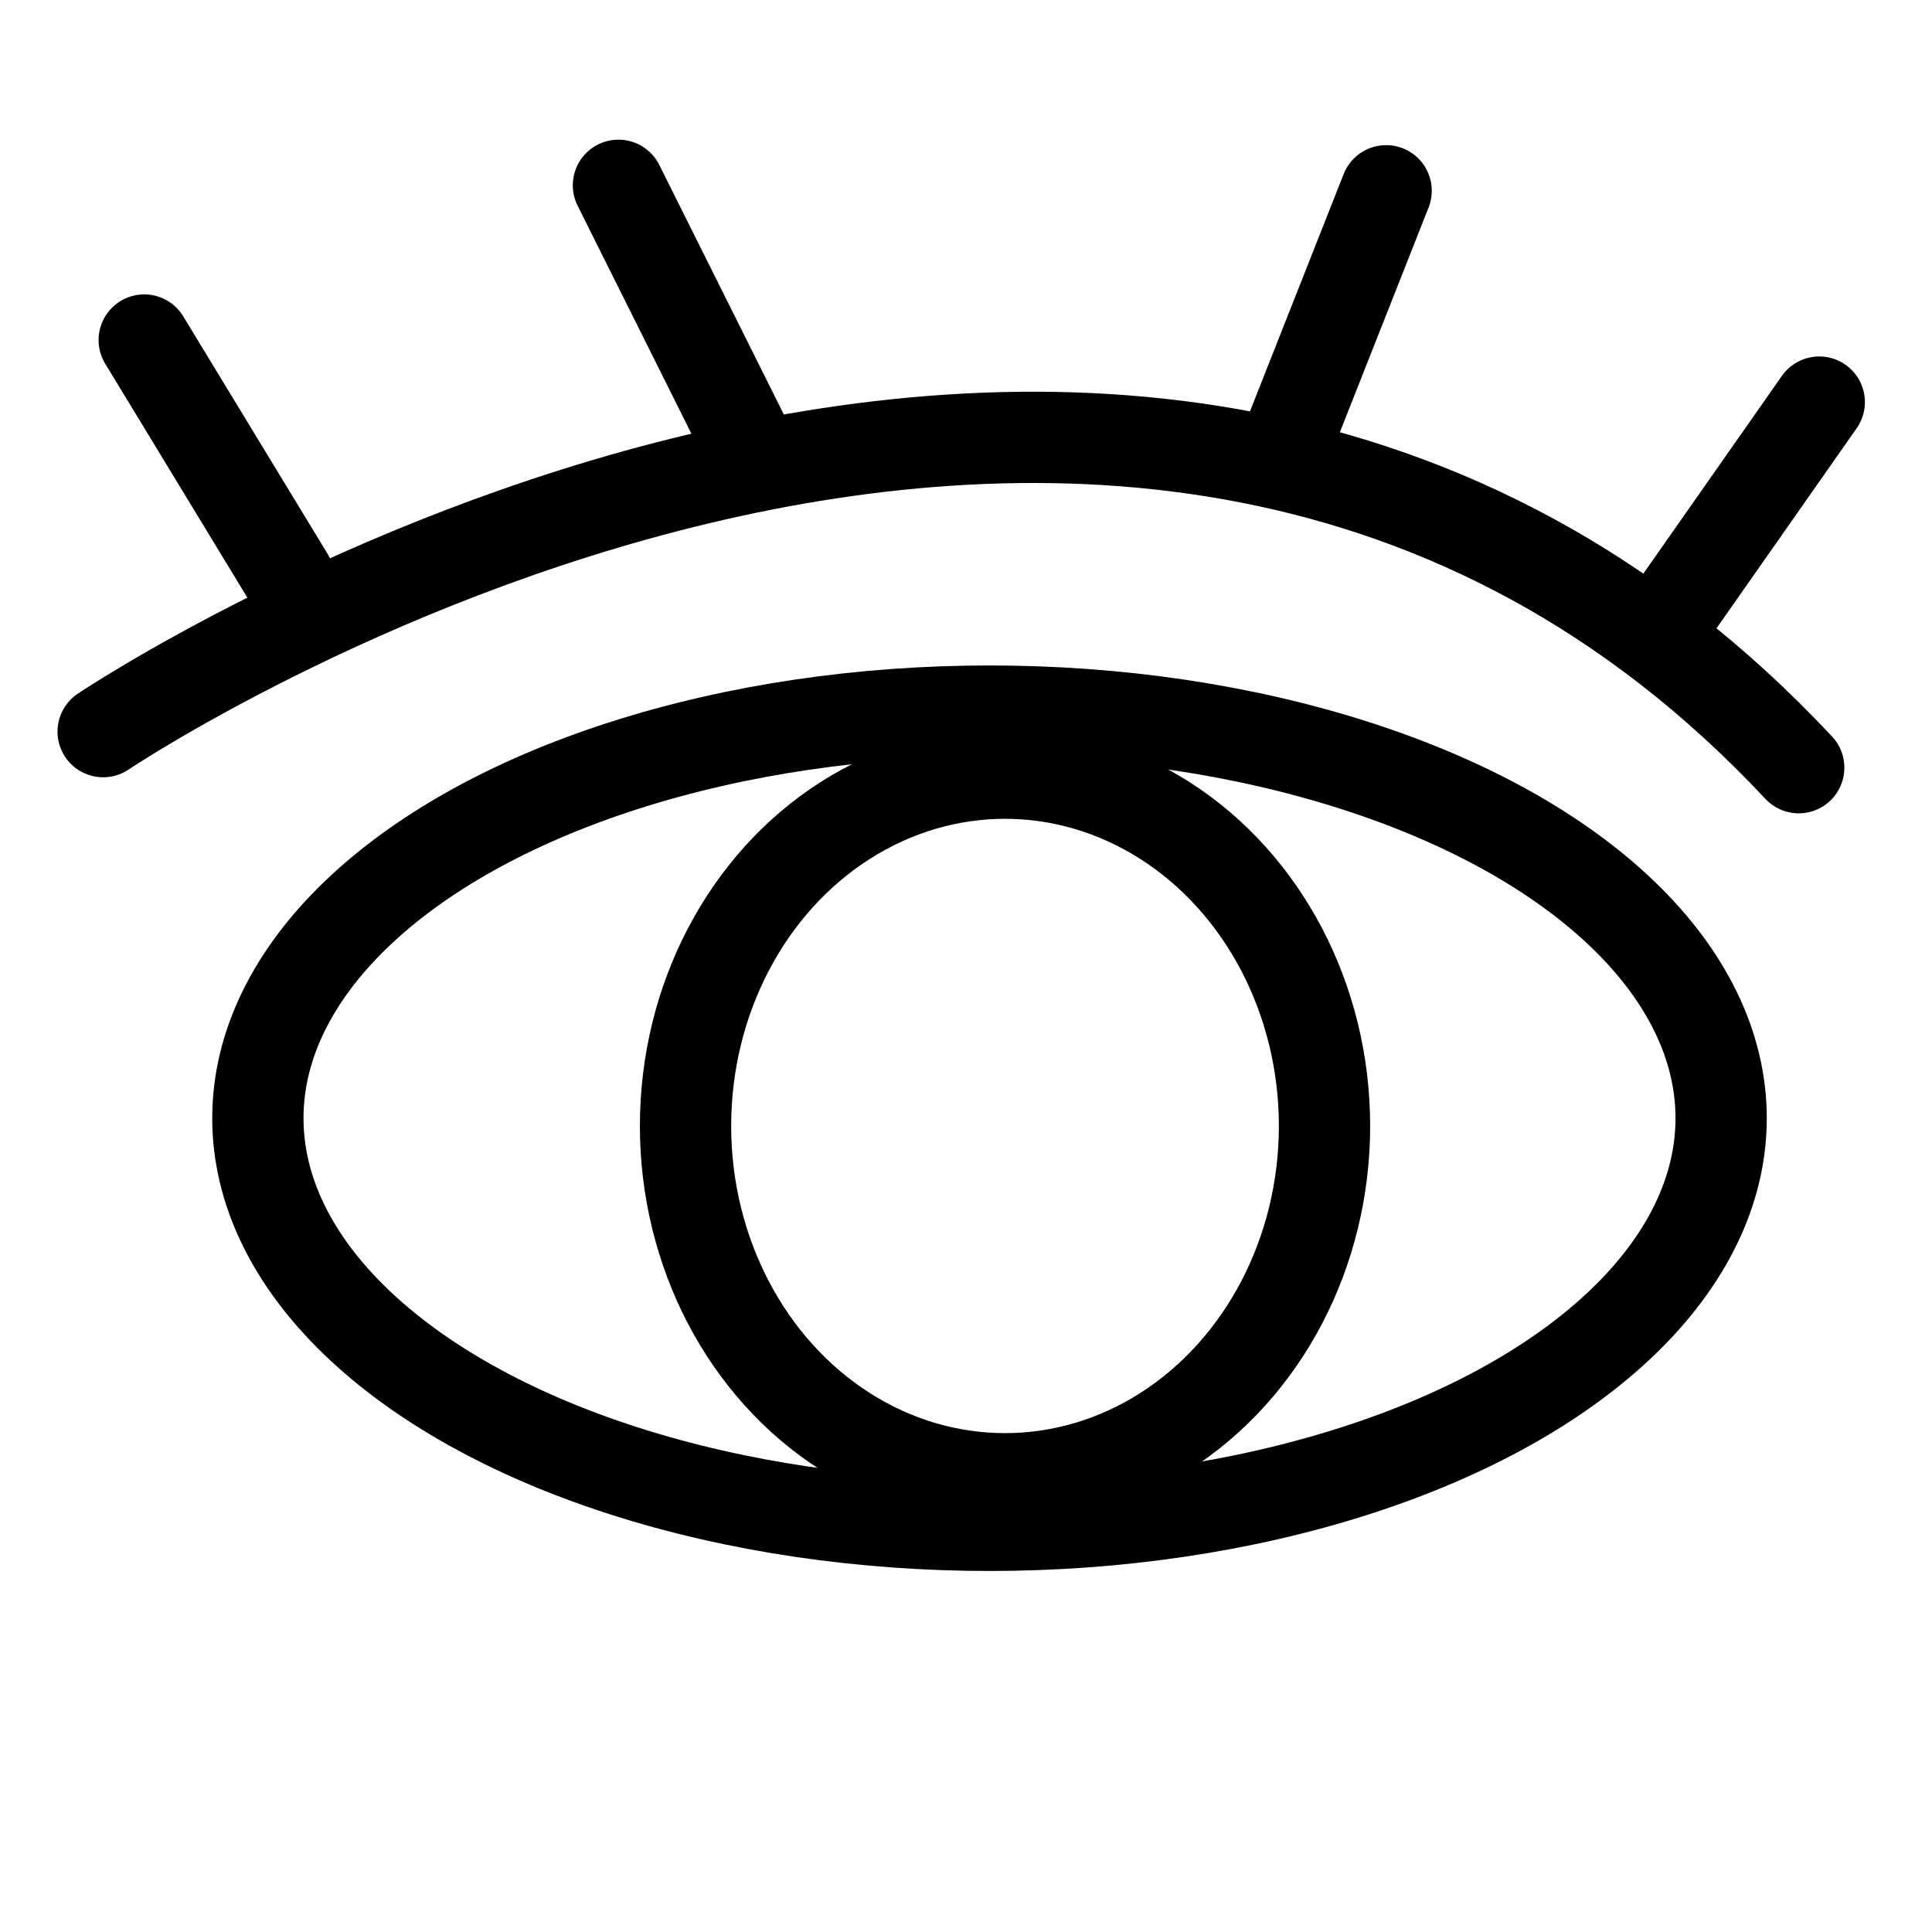 <?xml version="1.0" encoding="UTF-8" standalone="no"?>
<!-- Created with Inkscape (http://www.inkscape.org/) -->

<svg
   width="16"
   height="16"
   viewBox="0 0 4.233 4.233"
   version="1.1"
   id="svg1"
   inkscape:export-filename="ojo.svg"
   inkscape:export-xdpi="96"
   inkscape:export-ydpi="96"
   xmlns:inkscape="http://www.inkscape.org/namespaces/inkscape"
   xmlns:sodipodi="http://sodipodi.sourceforge.net/DTD/sodipodi-0.dtd"
   xmlns="http://www.w3.org/2000/svg"
   xmlns:svg="http://www.w3.org/2000/svg">
  <sodipodi:namedview
     id="namedview1"
     pagecolor="#ffffff"
     bordercolor="#000000"
     borderopacity="0.25"
     inkscape:showpageshadow="2"
     inkscape:pageopacity="0.0"
     inkscape:pagecheckerboard="0"
     inkscape:deskcolor="#d1d1d1"
     inkscape:document-units="mm" />
  <defs
     id="defs1" />
  <g
     inkscape:label="Layer 1"
     inkscape:groupmode="layer"
     id="layer1">
    <ellipse
       style="fill:none;stroke:#000000;stroke-width:0.2;stroke-linecap:round;stroke-dasharray:none;paint-order:stroke fill markers"
       id="path1"
       cx="2.168"
       cy="2.45"
       rx="1.603"
       ry="0.892" />
    <ellipse
       style="fill:none;stroke:#000000;stroke-width:0.2;stroke-linecap:round;stroke-dasharray:none;paint-order:stroke fill markers"
       id="path2"
       cx="2.202"
       cy="2.467"
       rx="0.7"
       ry="0.773" />
    <path
       style="fill:none;stroke:#000000;stroke-width:0.2;stroke-linecap:round;stroke-dasharray:none;paint-order:stroke fill markers"
       d="M 0.632,1.265 0.316,0.745"
       id="path3"
       sodipodi:nodetypes="cc" />
    <path
       style="fill:none;stroke:#000000;stroke-width:0.2;stroke-linecap:round;stroke-dasharray:none;paint-order:stroke fill markers"
       d="M 1.637,0.971 1.355,0.406"
       id="path4"
       sodipodi:nodetypes="cc" />
    <path
       style="fill:none;stroke:#000000;stroke-width:0.2;stroke-linecap:round;stroke-dasharray:none;paint-order:stroke fill markers"
       d="M 2.823,0.96 3.037,0.418"
       id="path5"
       sodipodi:nodetypes="cc" />
    <path
       style="fill:none;stroke:#000000;stroke-width:0.2;stroke-linecap:round;stroke-dasharray:none;paint-order:stroke fill markers"
       d="M 3.67,1.332 3.986,0.881"
       id="path6"
       sodipodi:nodetypes="cc" />
    <path
       style="fill:none;stroke:#000000;stroke-width:0.2;stroke-linecap:round;stroke-dasharray:none;paint-order:stroke fill markers"
       d="m 0.226,1.603 c 0,0 2.236,-1.502 3.715,0.079"
       id="path7" />
  </g>
</svg>
